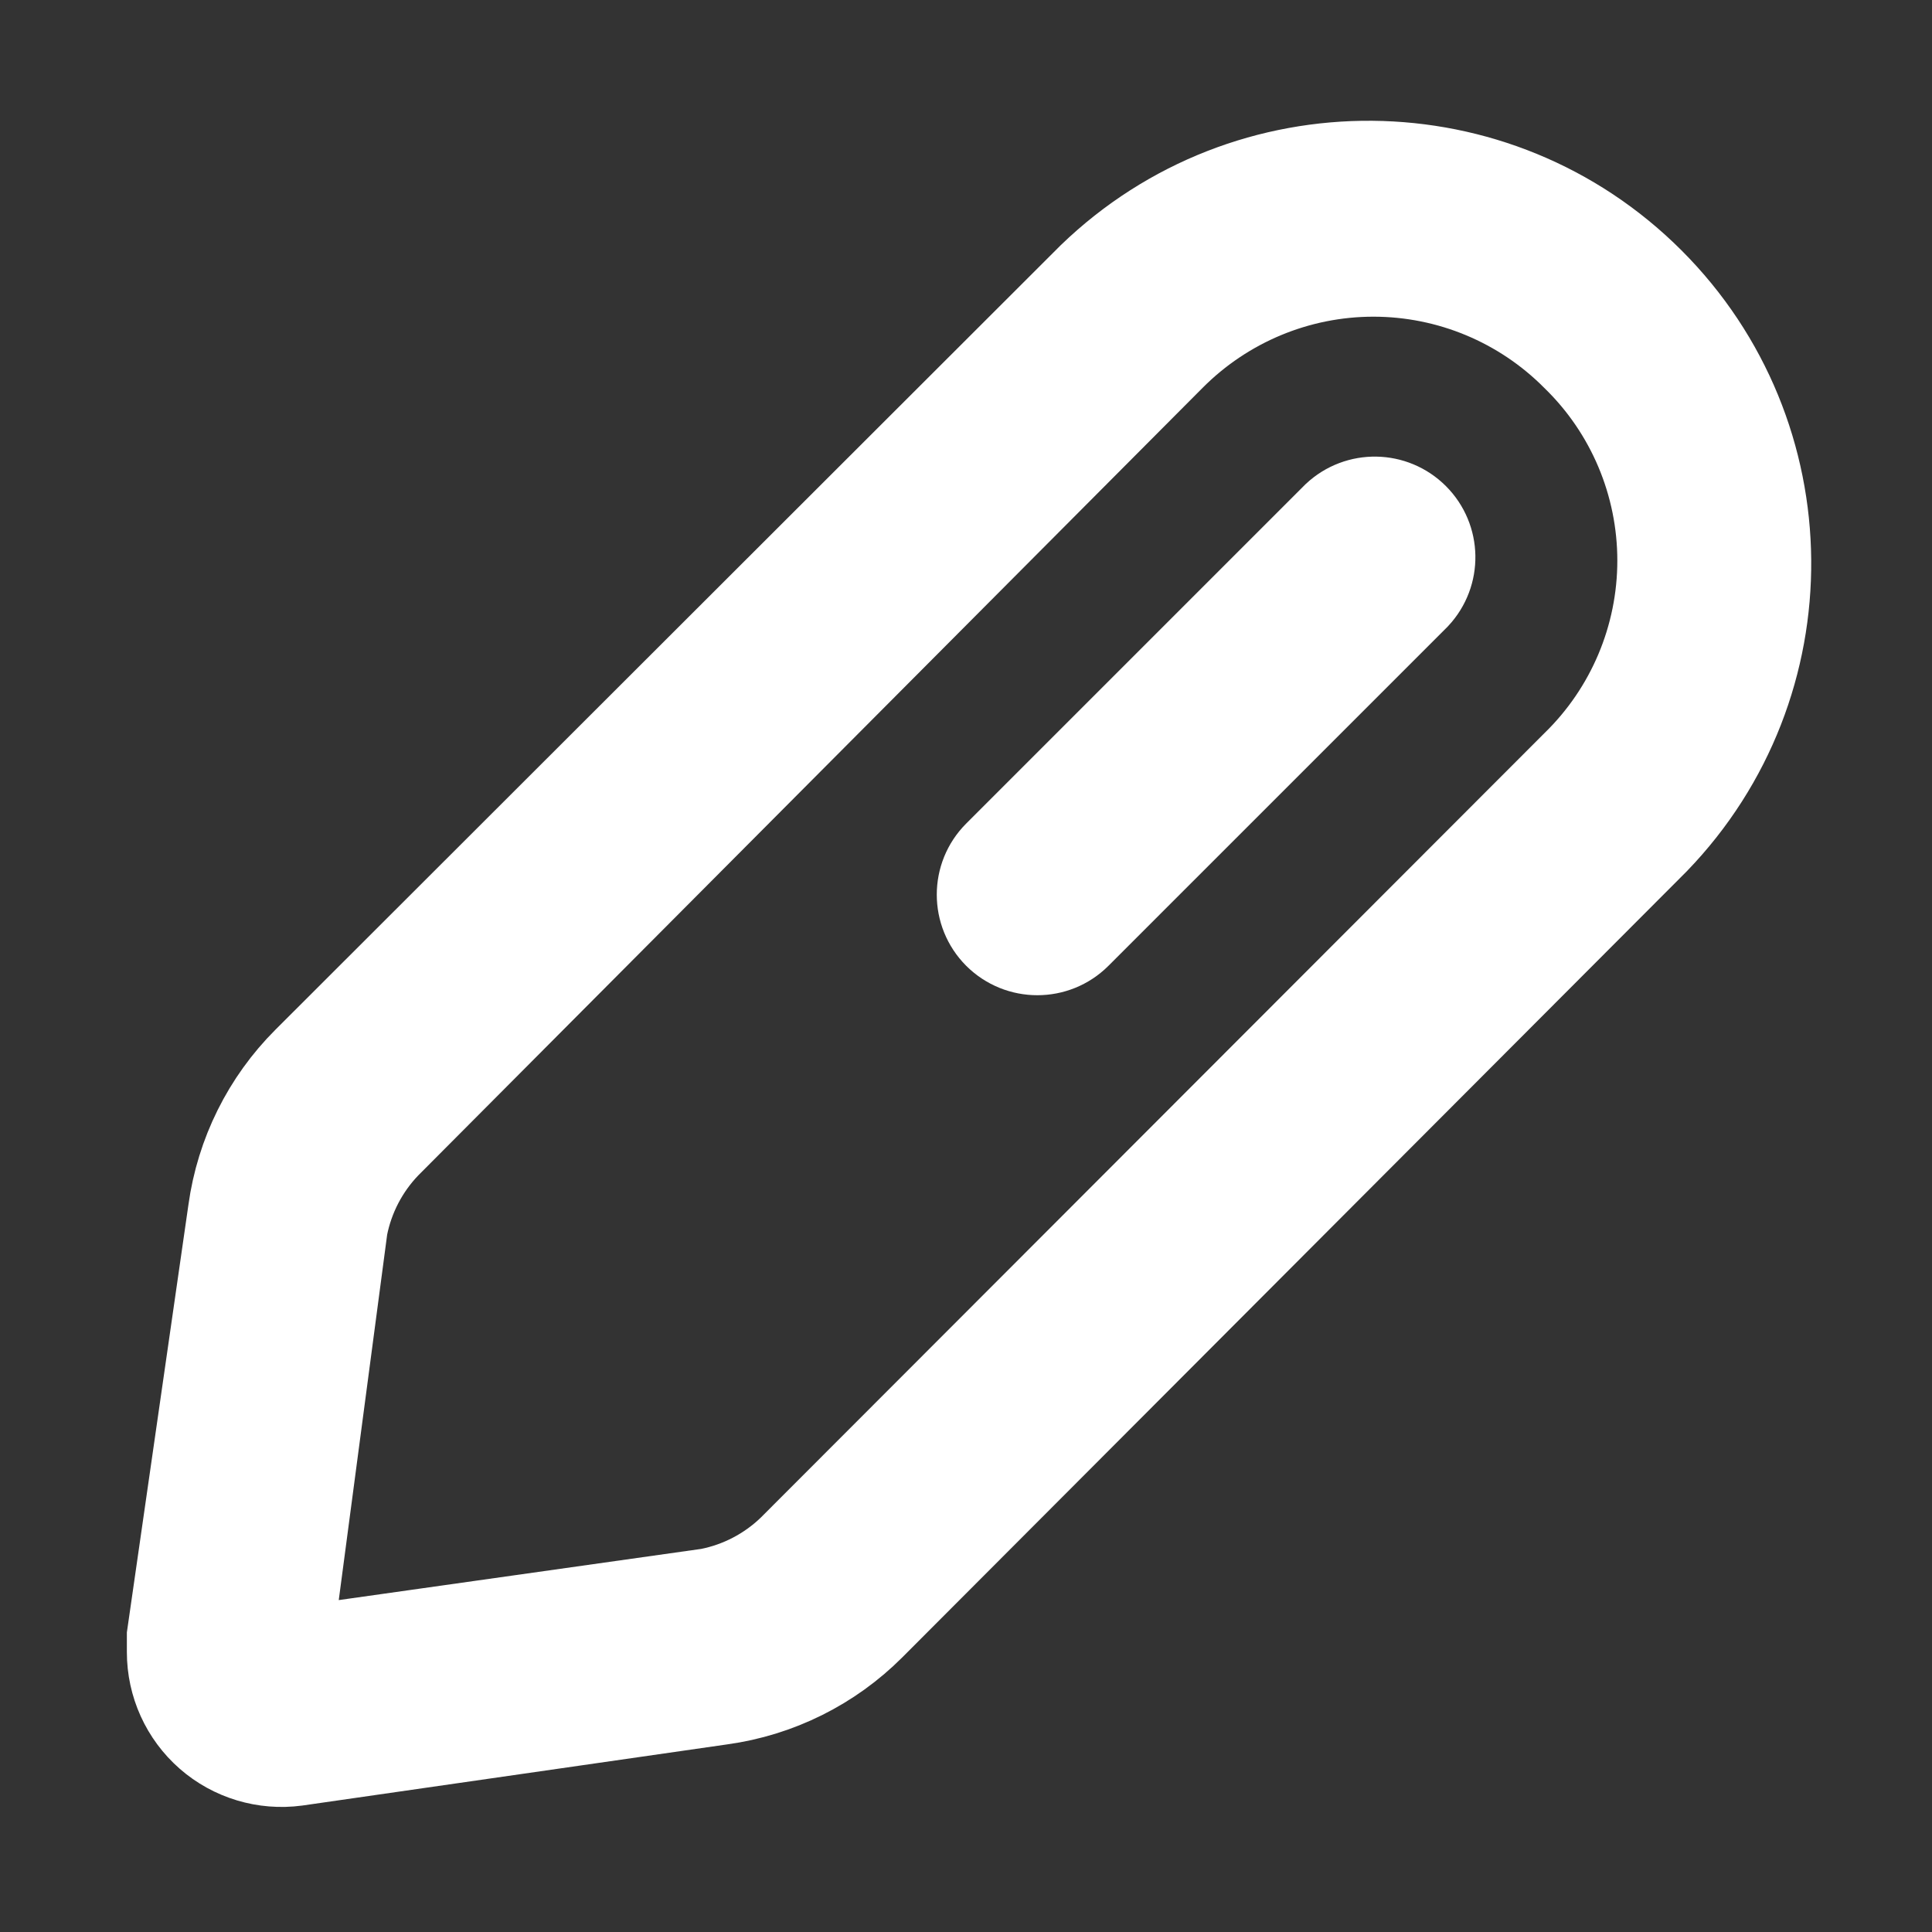<svg width="24" height="24" viewBox="0 0 24 24" fill="none" xmlns="http://www.w3.org/2000/svg">
<rect x="0" y="0" width="24" height="24" fill="#333333" stroke="none"/>
<path fill-rule="evenodd" clip-rule="evenodd" d="M8.966 21.174L3.686 21.934C3.28 21.988 2.869 21.865 2.561 21.595C2.252 21.324 2.076 20.934 2.076 20.524V20.314L2.836 15.034C2.935 14.318 3.265 13.654 3.776 13.144L13.526 3.404C15.488 1.509 18.607 1.536 20.535 3.464C22.464 5.393 22.491 8.512 20.596 10.474L10.856 20.234C10.346 20.745 9.682 21.075 8.966 21.174ZM4.836 14.254C4.571 14.53 4.39 14.877 4.316 15.254L3.626 20.464L8.796 19.734C9.173 19.66 9.52 19.479 9.796 19.214L19.536 9.464C20.211 8.807 20.591 7.905 20.591 6.964C20.591 6.022 20.211 5.12 19.536 4.464C18.881 3.805 17.991 3.434 17.061 3.434C16.132 3.434 15.242 3.805 14.586 4.464L4.836 14.254Z" fill="white"/>
<path d="M17.626 7.434C17.902 7.138 17.894 6.678 17.608 6.392C17.322 6.106 16.862 6.098 16.566 6.374L12.356 10.584C12.064 10.876 12.064 11.351 12.356 11.644C12.649 11.936 13.124 11.936 13.416 11.644L17.626 7.434Z" fill="white"/>
<path fill-rule="evenodd" clip-rule="evenodd" d="M8.966 21.174L3.686 21.934C3.28 21.988 2.869 21.865 2.561 21.595C2.252 21.324 2.076 20.934 2.076 20.524V20.314L2.836 15.034C2.935 14.318 3.265 13.654 3.776 13.144L13.526 3.404C15.488 1.509 18.607 1.536 20.535 3.464C22.464 5.393 22.491 8.512 20.596 10.474L10.856 20.234C10.346 20.745 9.682 21.075 8.966 21.174ZM4.836 14.254C4.571 14.53 4.39 14.877 4.316 15.254L3.626 20.464L8.796 19.734C9.173 19.66 9.52 19.479 9.796 19.214L19.536 9.464C20.211 8.807 20.591 7.905 20.591 6.964C20.591 6.022 20.211 5.12 19.536 4.464C18.881 3.805 17.991 3.434 17.061 3.434C16.132 3.434 15.242 3.805 14.586 4.464L4.836 14.254Z" stroke="white"/>
<path d="M17.626 7.434C17.902 7.138 17.894 6.678 17.608 6.392C17.322 6.106 16.862 6.098 16.566 6.374L12.356 10.584C12.064 10.876 12.064 11.351 12.356 11.644C12.649 11.936 13.124 11.936 13.416 11.644L17.626 7.434Z" stroke="white"/>
</svg>
